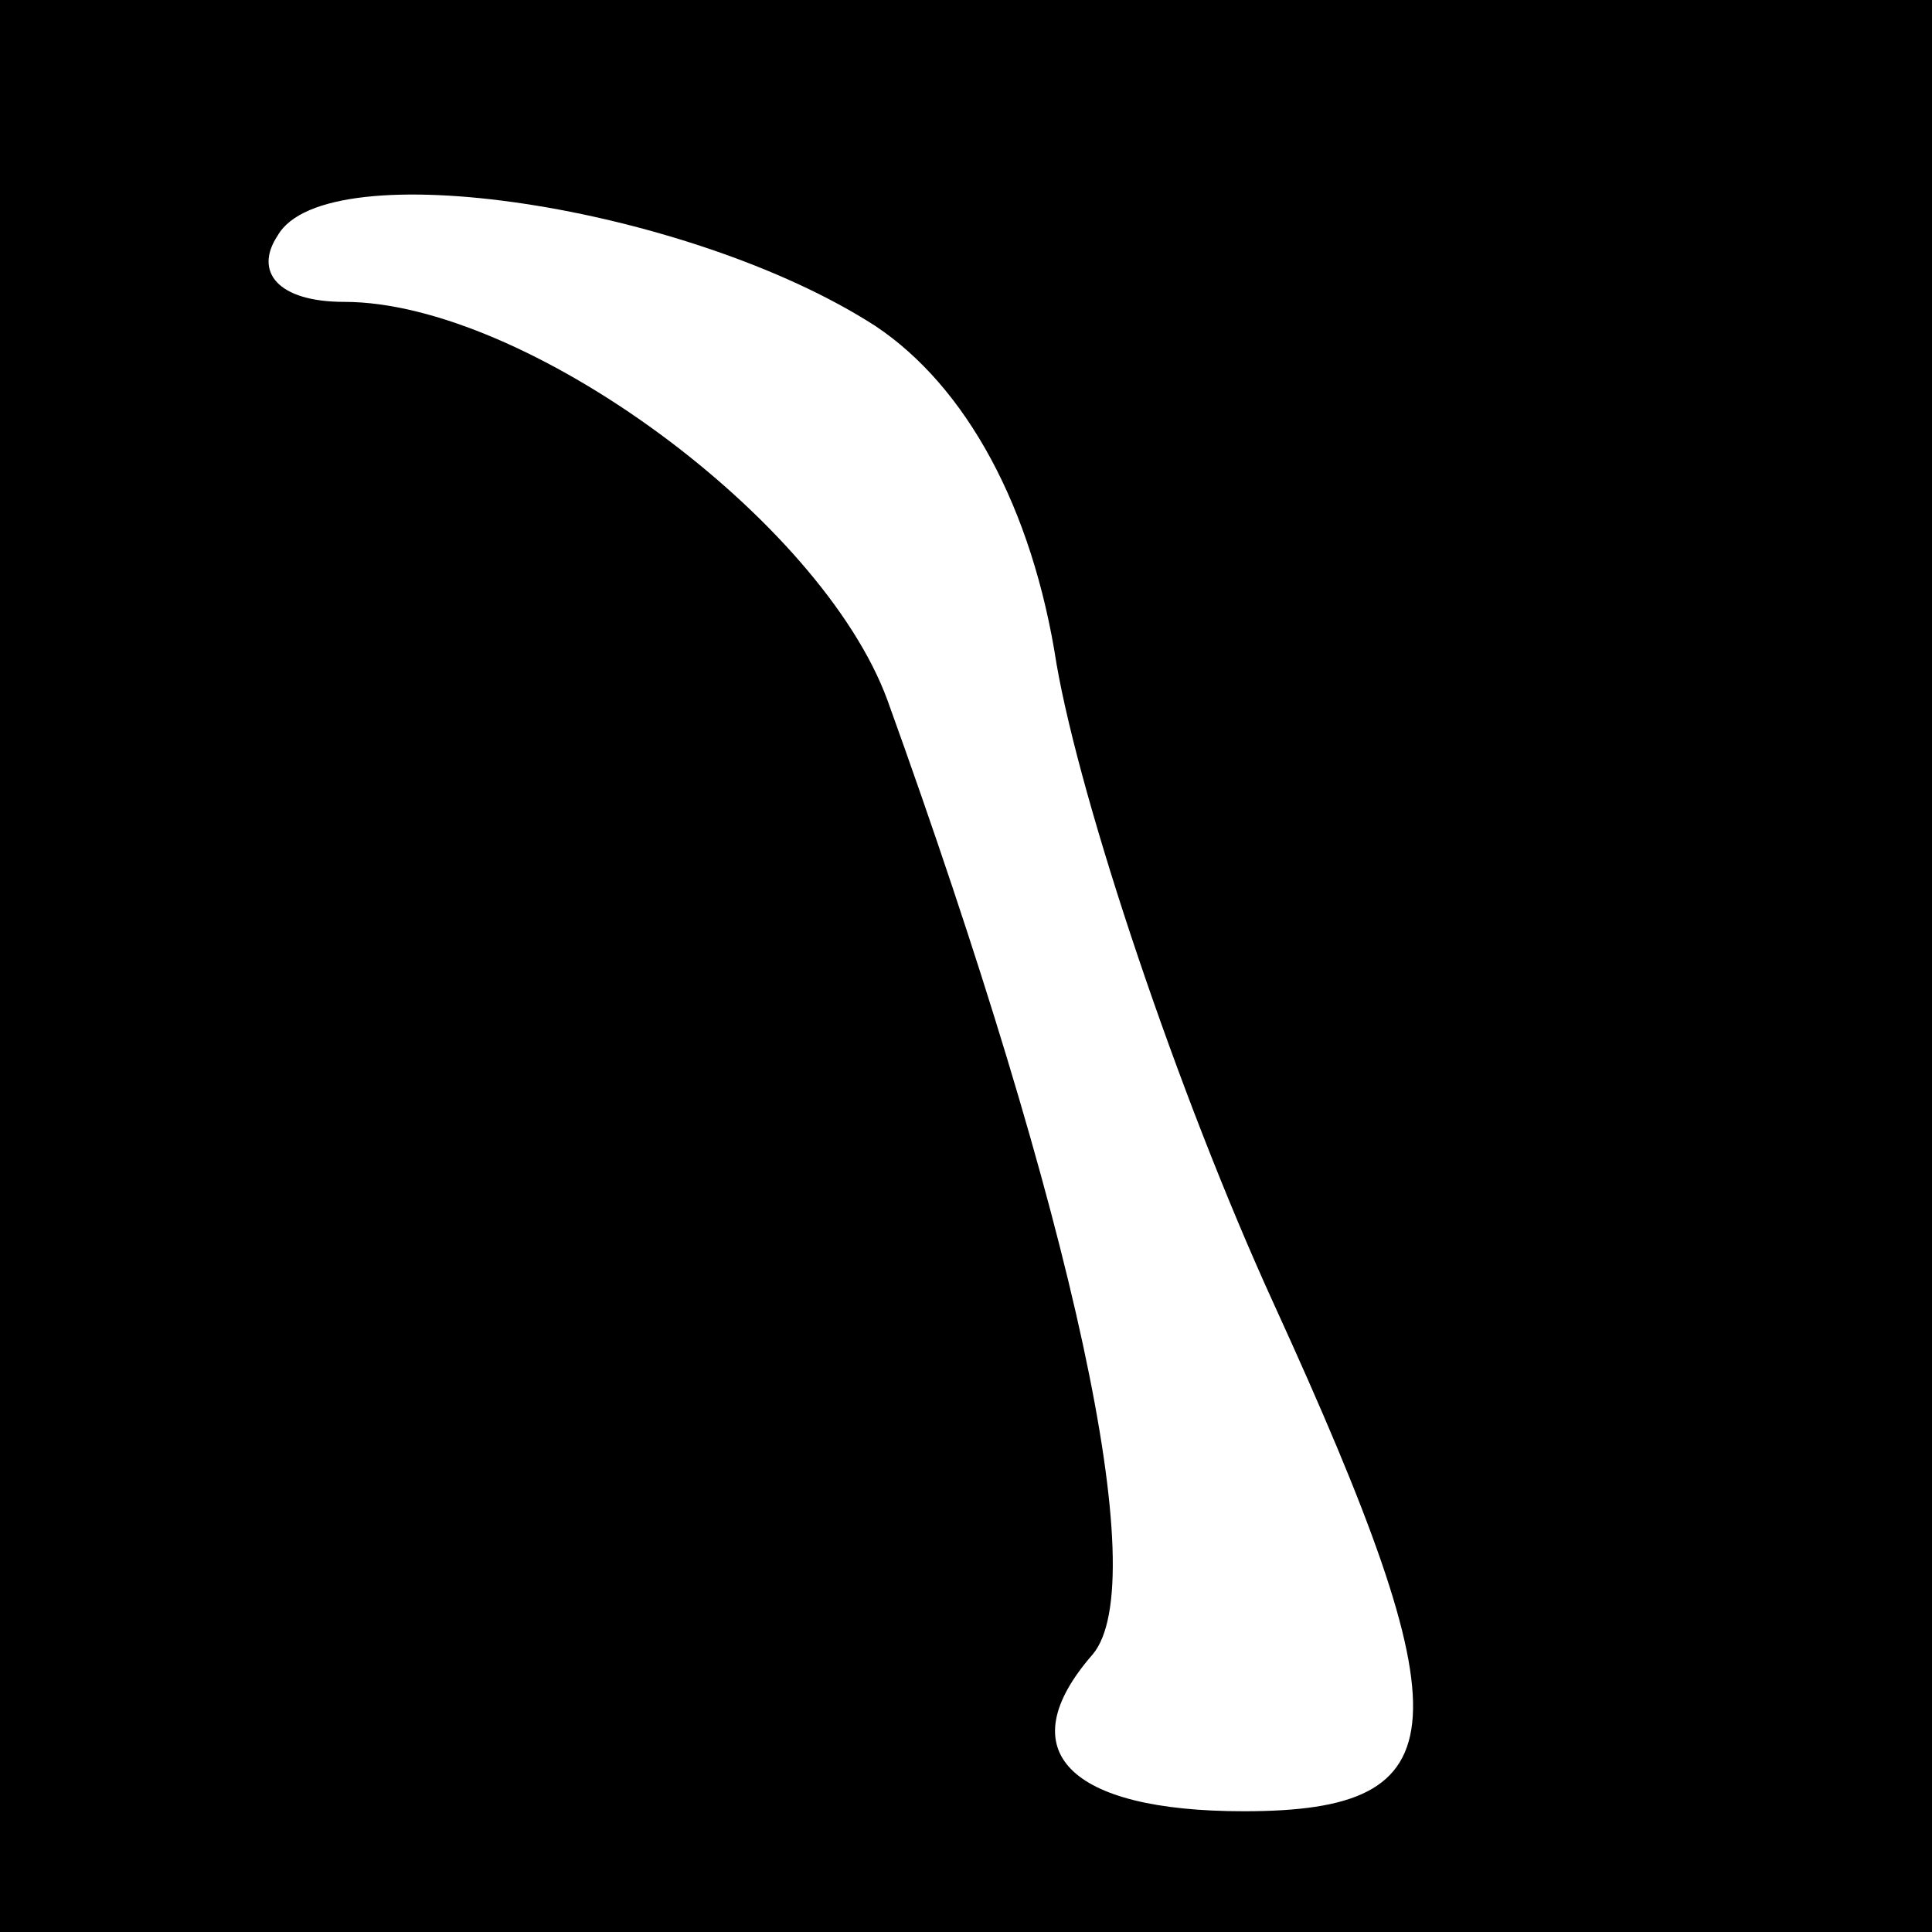 <?xml version="1.0" standalone="no"?>
<!DOCTYPE svg PUBLIC "-//W3C//DTD SVG 20010904//EN"
 "http://www.w3.org/TR/2001/REC-SVG-20010904/DTD/svg10.dtd">
<svg version="1.0" xmlns="http://www.w3.org/2000/svg"
 width="32pt" height="32pt" viewBox="0 0 32 32"
 preserveAspectRatio="xMidYMid meet">
<rect x="0" y="0" width="32" height="32" fill="#808080" stroke="none"/>
<g transform="translate(0,32) scale(0.1,-0.1)"
fill="#000000" stroke="none">
<path fill="#000000" stroke="none" d="M0 160 l0 -160 160 0 160 0 0 160 0
160 -160 0 -160 0 0 -160z"/>
<path fill="#ffffff" stroke="none" d="M145 266 c15 -10 26 -30 30 -56 4 -23
20 -71 36 -106 32 -70 31 -84 -5 -84 -29 0 -39 10 -25 26 10 12 -3 72 -34 158
-11 30 -60 66 -90 66 -11 0 -15 5 -11 11 8 14 68 5 99 -15z"/>
</g>
</svg>
